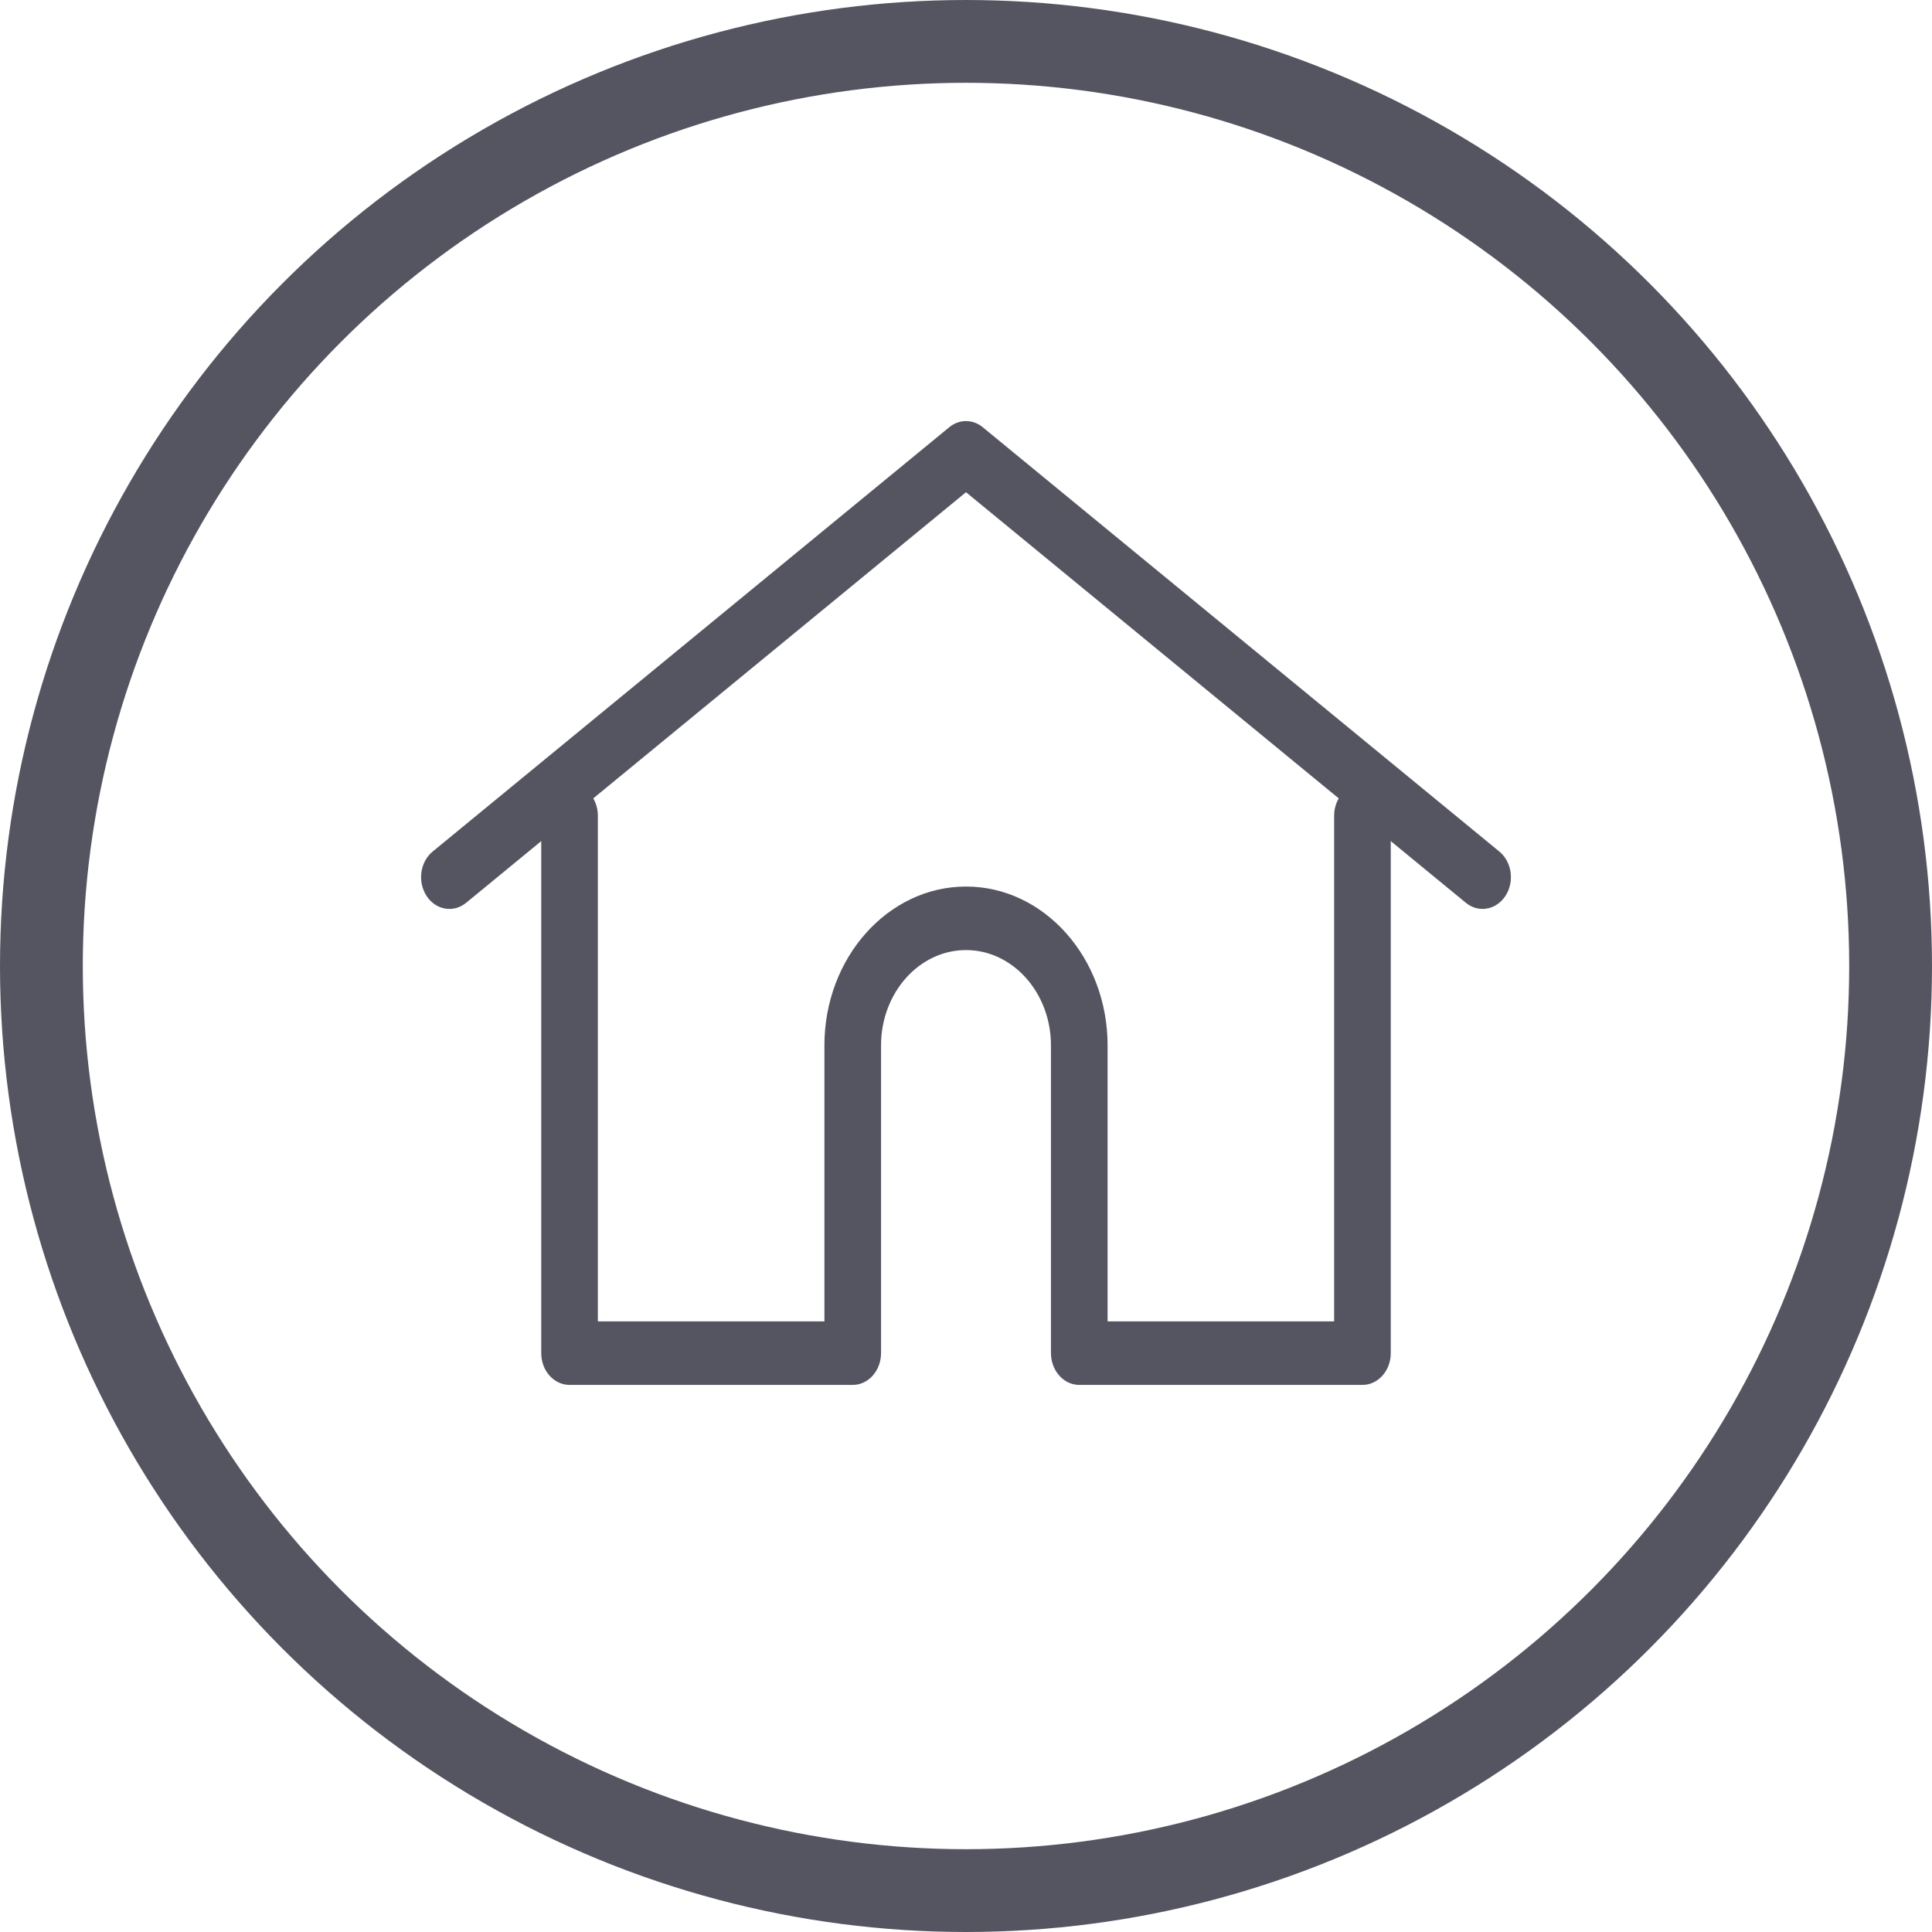 <svg width="70" height="70" viewBox="0 0 70 70" fill="none" xmlns="http://www.w3.org/2000/svg">
<circle cx="35" cy="35" r="33.5" stroke="#555561" stroke-width="3"/>
<path d="M54.324 30.853L35.606 15.479C35.245 15.182 34.755 15.182 34.394 15.479L15.676 30.853C15.219 31.228 15.12 31.948 15.455 32.461C15.789 32.974 16.431 33.086 16.889 32.71L35 17.834L53.111 32.71C53.294 32.86 53.506 32.932 53.717 32.932C54.032 32.932 54.344 32.769 54.545 32.461C54.88 31.948 54.781 31.228 54.324 30.853Z" fill="#555561"/>
<path d="M49.364 28.405C48.797 28.405 48.338 28.921 48.338 29.556V47.876H40.13V37.876C40.13 34.703 37.829 32.121 35 32.121C32.171 32.121 29.87 34.703 29.87 37.876V47.877H21.662V29.556C21.662 28.921 21.203 28.405 20.636 28.405C20.07 28.405 19.61 28.921 19.61 29.556V49.028C19.61 49.663 20.07 50.178 20.636 50.178H30.896C31.435 50.178 31.877 49.711 31.918 49.117C31.92 49.09 31.922 49.061 31.922 49.028V37.876C31.922 35.972 33.303 34.423 35 34.423C36.697 34.423 38.078 35.972 38.078 37.876V49.028C38.078 49.061 38.08 49.09 38.082 49.116C38.123 49.71 38.565 50.178 39.104 50.178H49.364C49.931 50.178 50.39 49.663 50.39 49.028V29.556C50.39 28.921 49.931 28.405 49.364 28.405Z" fill="#555561"/>
</svg>
